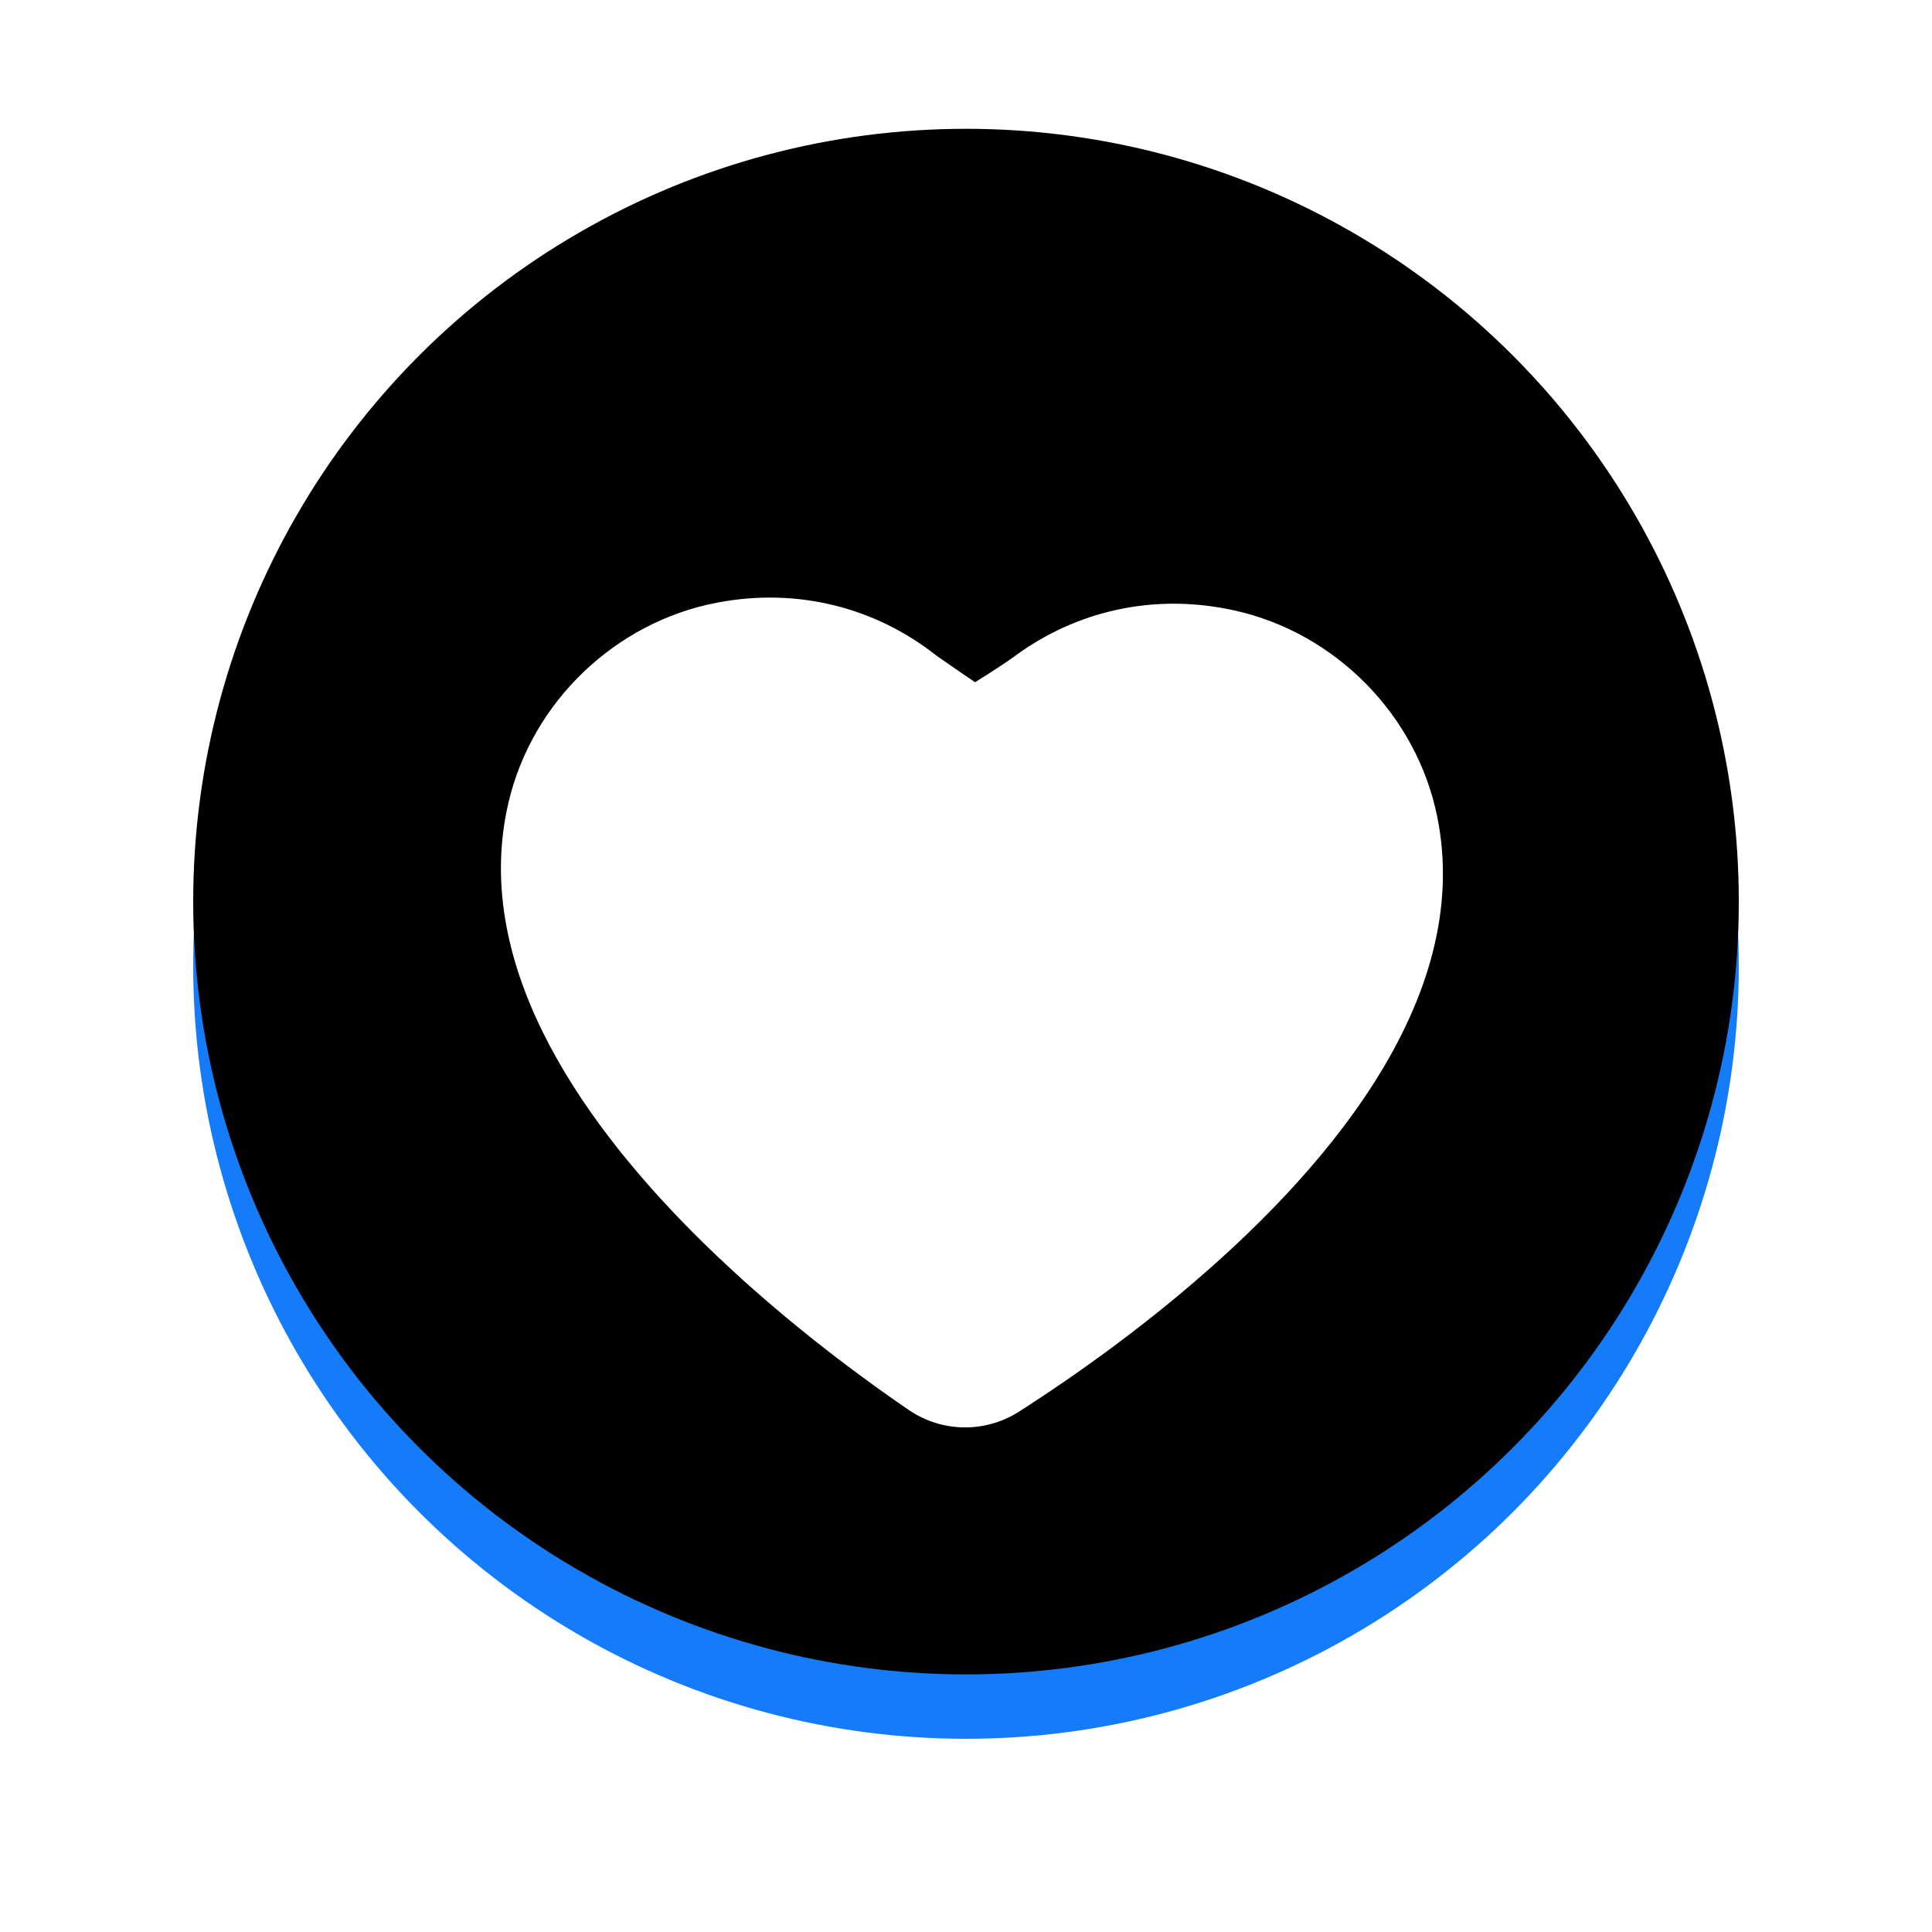 <svg xmlns="http://www.w3.org/2000/svg" xmlns:xlink="http://www.w3.org/1999/xlink" width="60" height="60" viewBox="0 0 60 60">
    <defs>
        <filter id="50ez0s3w0b" width="116.7%" height="116.7%" x="-8.3%" y="-8.3%" filterUnits="objectBoundingBox">
            <feGaussianBlur in="SourceAlpha" result="shadowBlurInner1" stdDeviation="3"/>
            <feOffset dy="-2" in="shadowBlurInner1" result="shadowOffsetInner1"/>
            <feComposite in="shadowOffsetInner1" in2="SourceAlpha" k2="-1" k3="1" operator="arithmetic" result="shadowInnerInner1"/>
            <feColorMatrix in="shadowInnerInner1" values="0 0 0 0 0.05 0 0 0 0 0.163 0 0 0 0 0.765 0 0 0 0.45 0"/>
        </filter>
        <circle id="0qgw79ivaa" cx="24" cy="24" r="24"/>
    </defs>
    <g fill="none" fill-rule="evenodd">
        <g fill-rule="nonzero">
            <g transform="translate(-1016 -603) translate(990 515) translate(26 88) translate(6 6)">
                <use fill="#147BF9" xlink:href="#0qgw79ivaa"/>
                <use fill="#000" filter="url(#50ez0s3w0b)" xlink:href="#0qgw79ivaa"/>
            </g>
            <path fill="#FFF" d="M25.427 37.863l.264-.163.422-.267.45-.29.478-.316.33-.223.341-.234.349-.243.356-.253.363-.263.184-.135.371-.277.188-.142.378-.291.19-.149.382-.304c4.472-3.596 9.323-8.949 8.265-14.694-.584-3.172-3.056-5.765-6.18-6.517-2.537-.61-4.957-.04-6.824 1.28-.267.19-.692.458-1.275.807-.55-.39-.936-.665-1.156-.826l-.082-.063c-1.778-1.439-4.156-2.166-6.727-1.722-3.166.546-5.8 2.972-6.589 6.1-1.223 4.854 1.904 9.704 5.486 13.435l.36.37c.3.304.604.6.907.888l.363.342.181.167.362.328.18.161.359.315.177.154.353.3.348.291.172.142.34.276.331.266.325.255.316.244.455.346.29.216.414.303.384.275c1.014.718 2.36.763 3.419.111z" transform="translate(-1016 -603) translate(990 515) translate(26 88) translate(6 6) rotate(-1 24.26 25.386)"/>
        </g>
    </g>
</svg>
